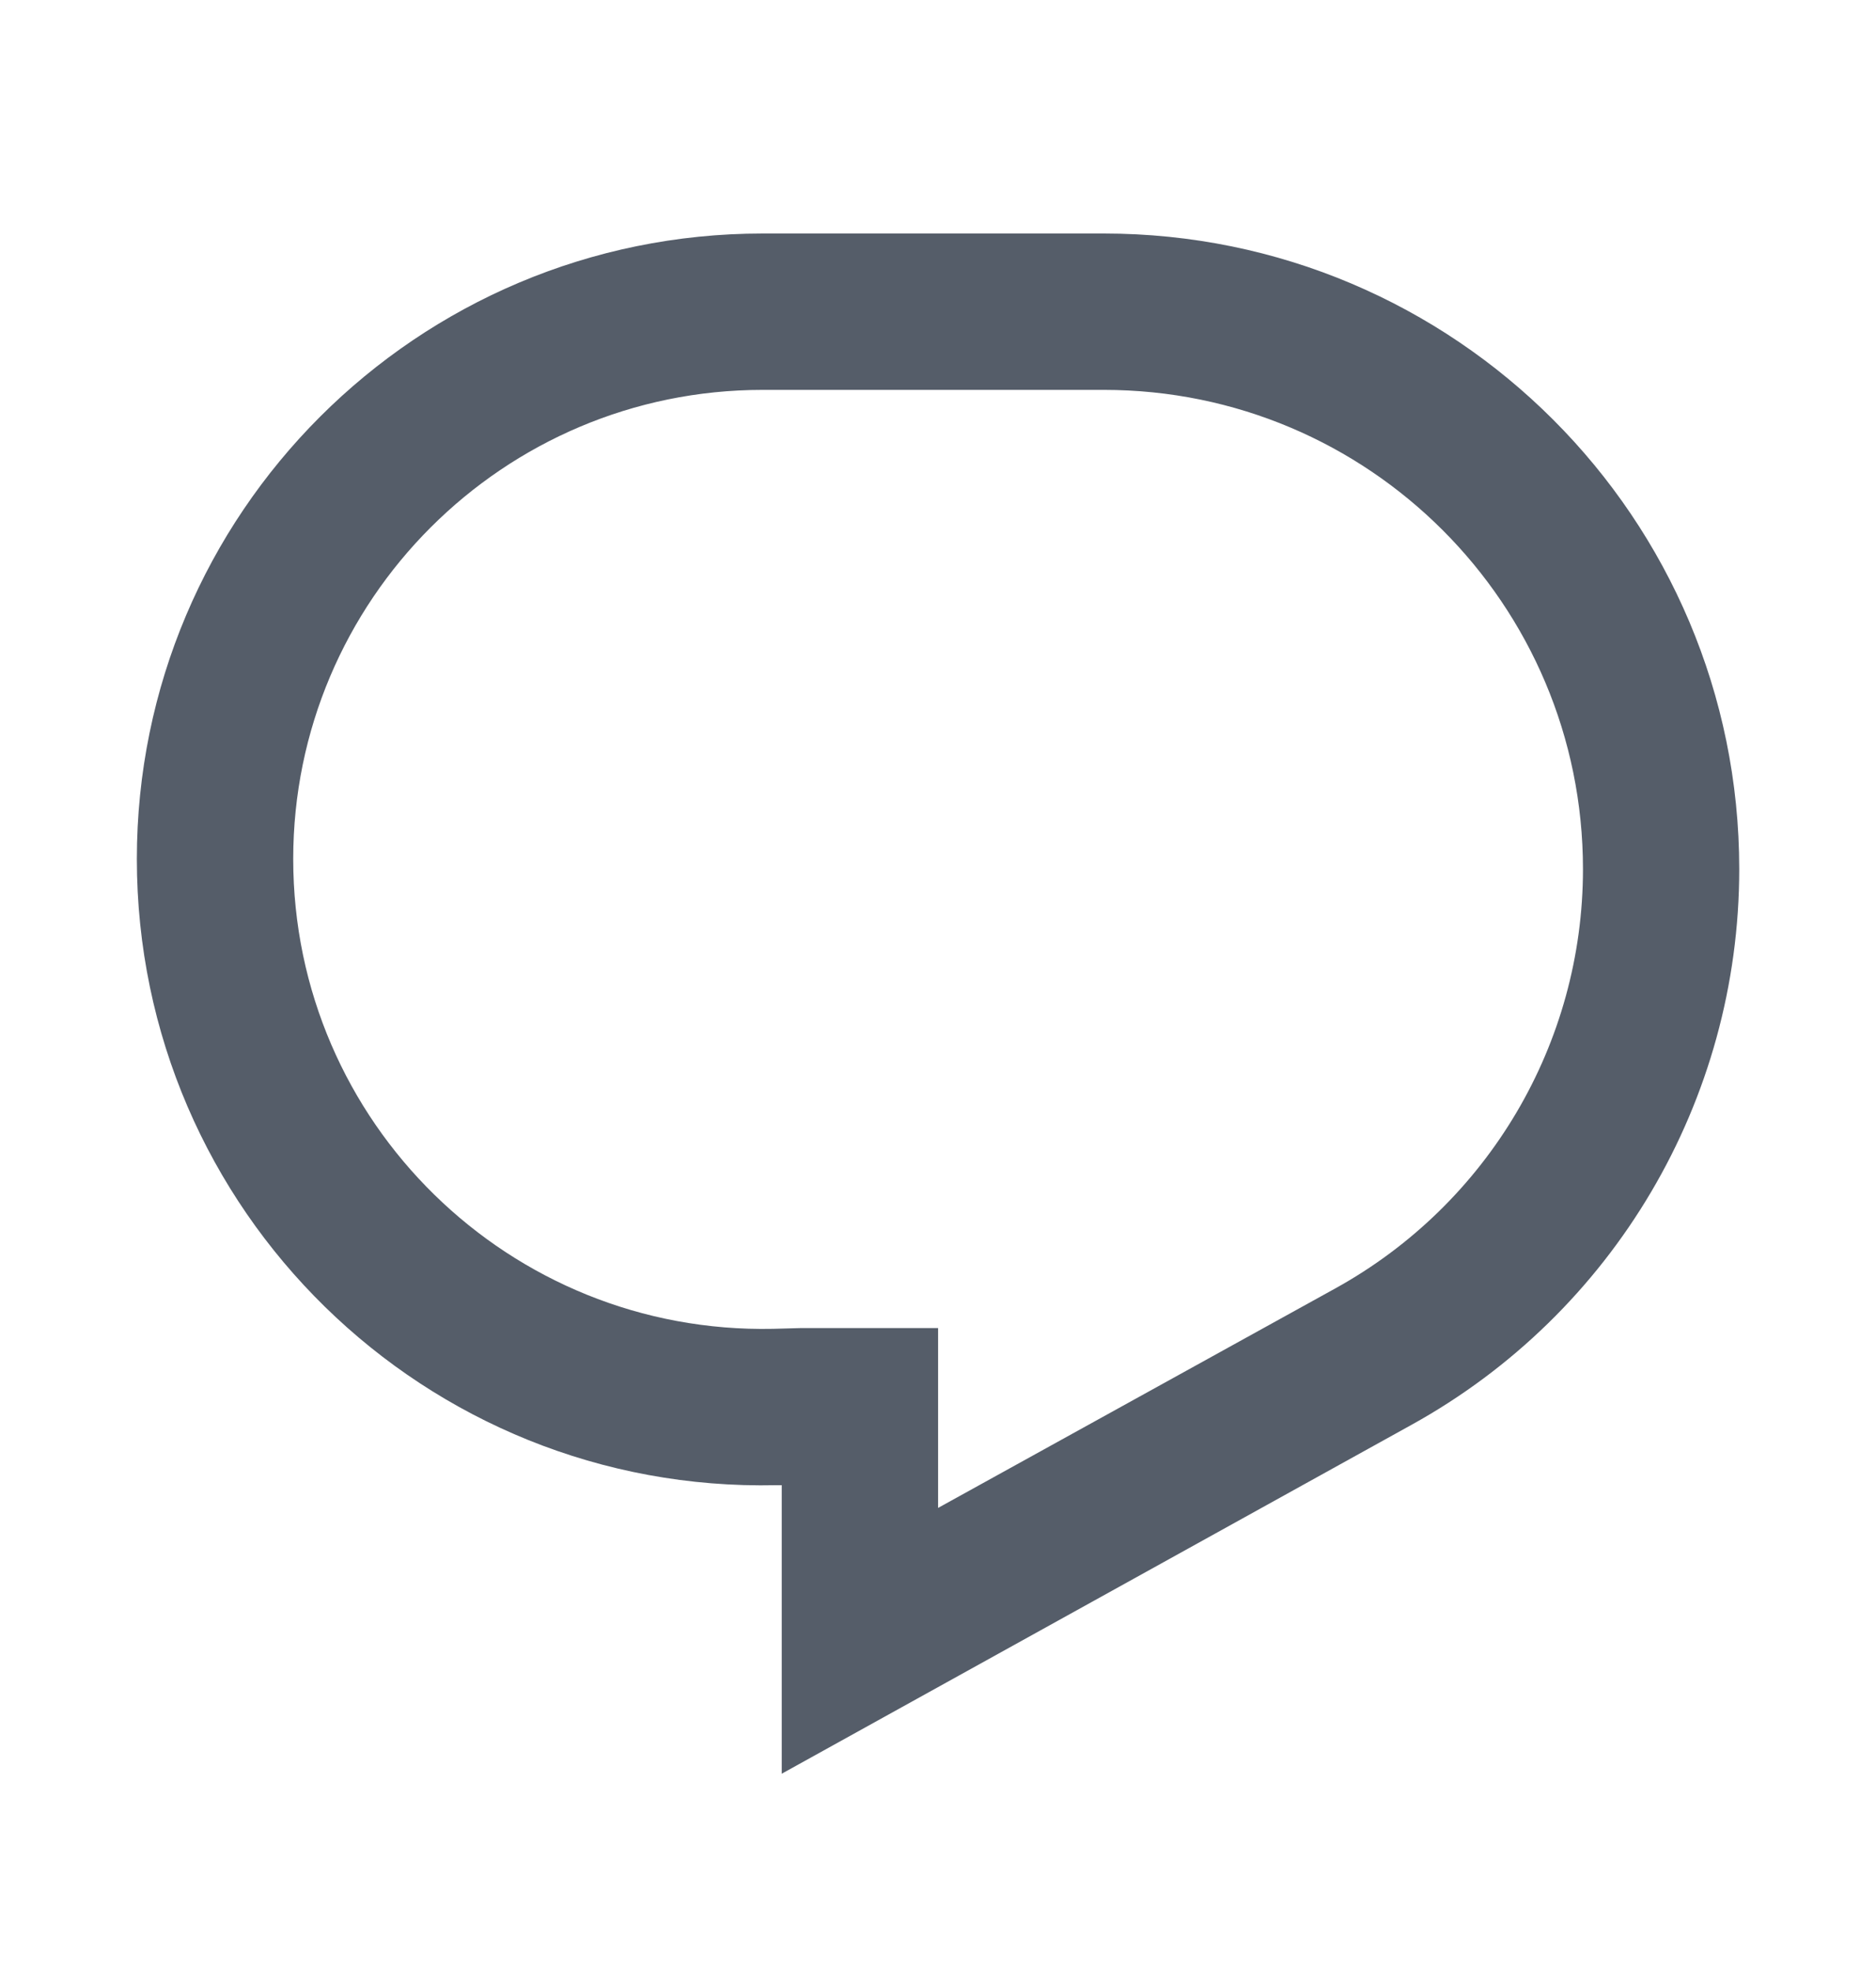 <svg width="20" height="21" viewBox="0 0 20 21" fill="none" xmlns="http://www.w3.org/2000/svg">
<path d="M1.459 9.152C1.459 5.47 4.446 2.488 8.13 2.488H11.768C15.51 2.488 18.542 5.52 18.542 9.26C18.542 11.726 17.203 13.991 15.046 15.182L8.334 18.898V15.824H8.278C4.536 15.907 1.459 12.9 1.459 9.152ZM8.13 4.154C5.366 4.154 3.126 6.395 3.126 9.152C3.126 11.959 5.434 14.216 8.241 14.158L8.533 14.15H10.001V16.066L14.24 13.725C15.866 12.825 16.876 11.118 16.876 9.26C16.876 6.436 14.589 4.154 11.768 4.154H8.13Z" fill="#555D69"/>
</svg>
